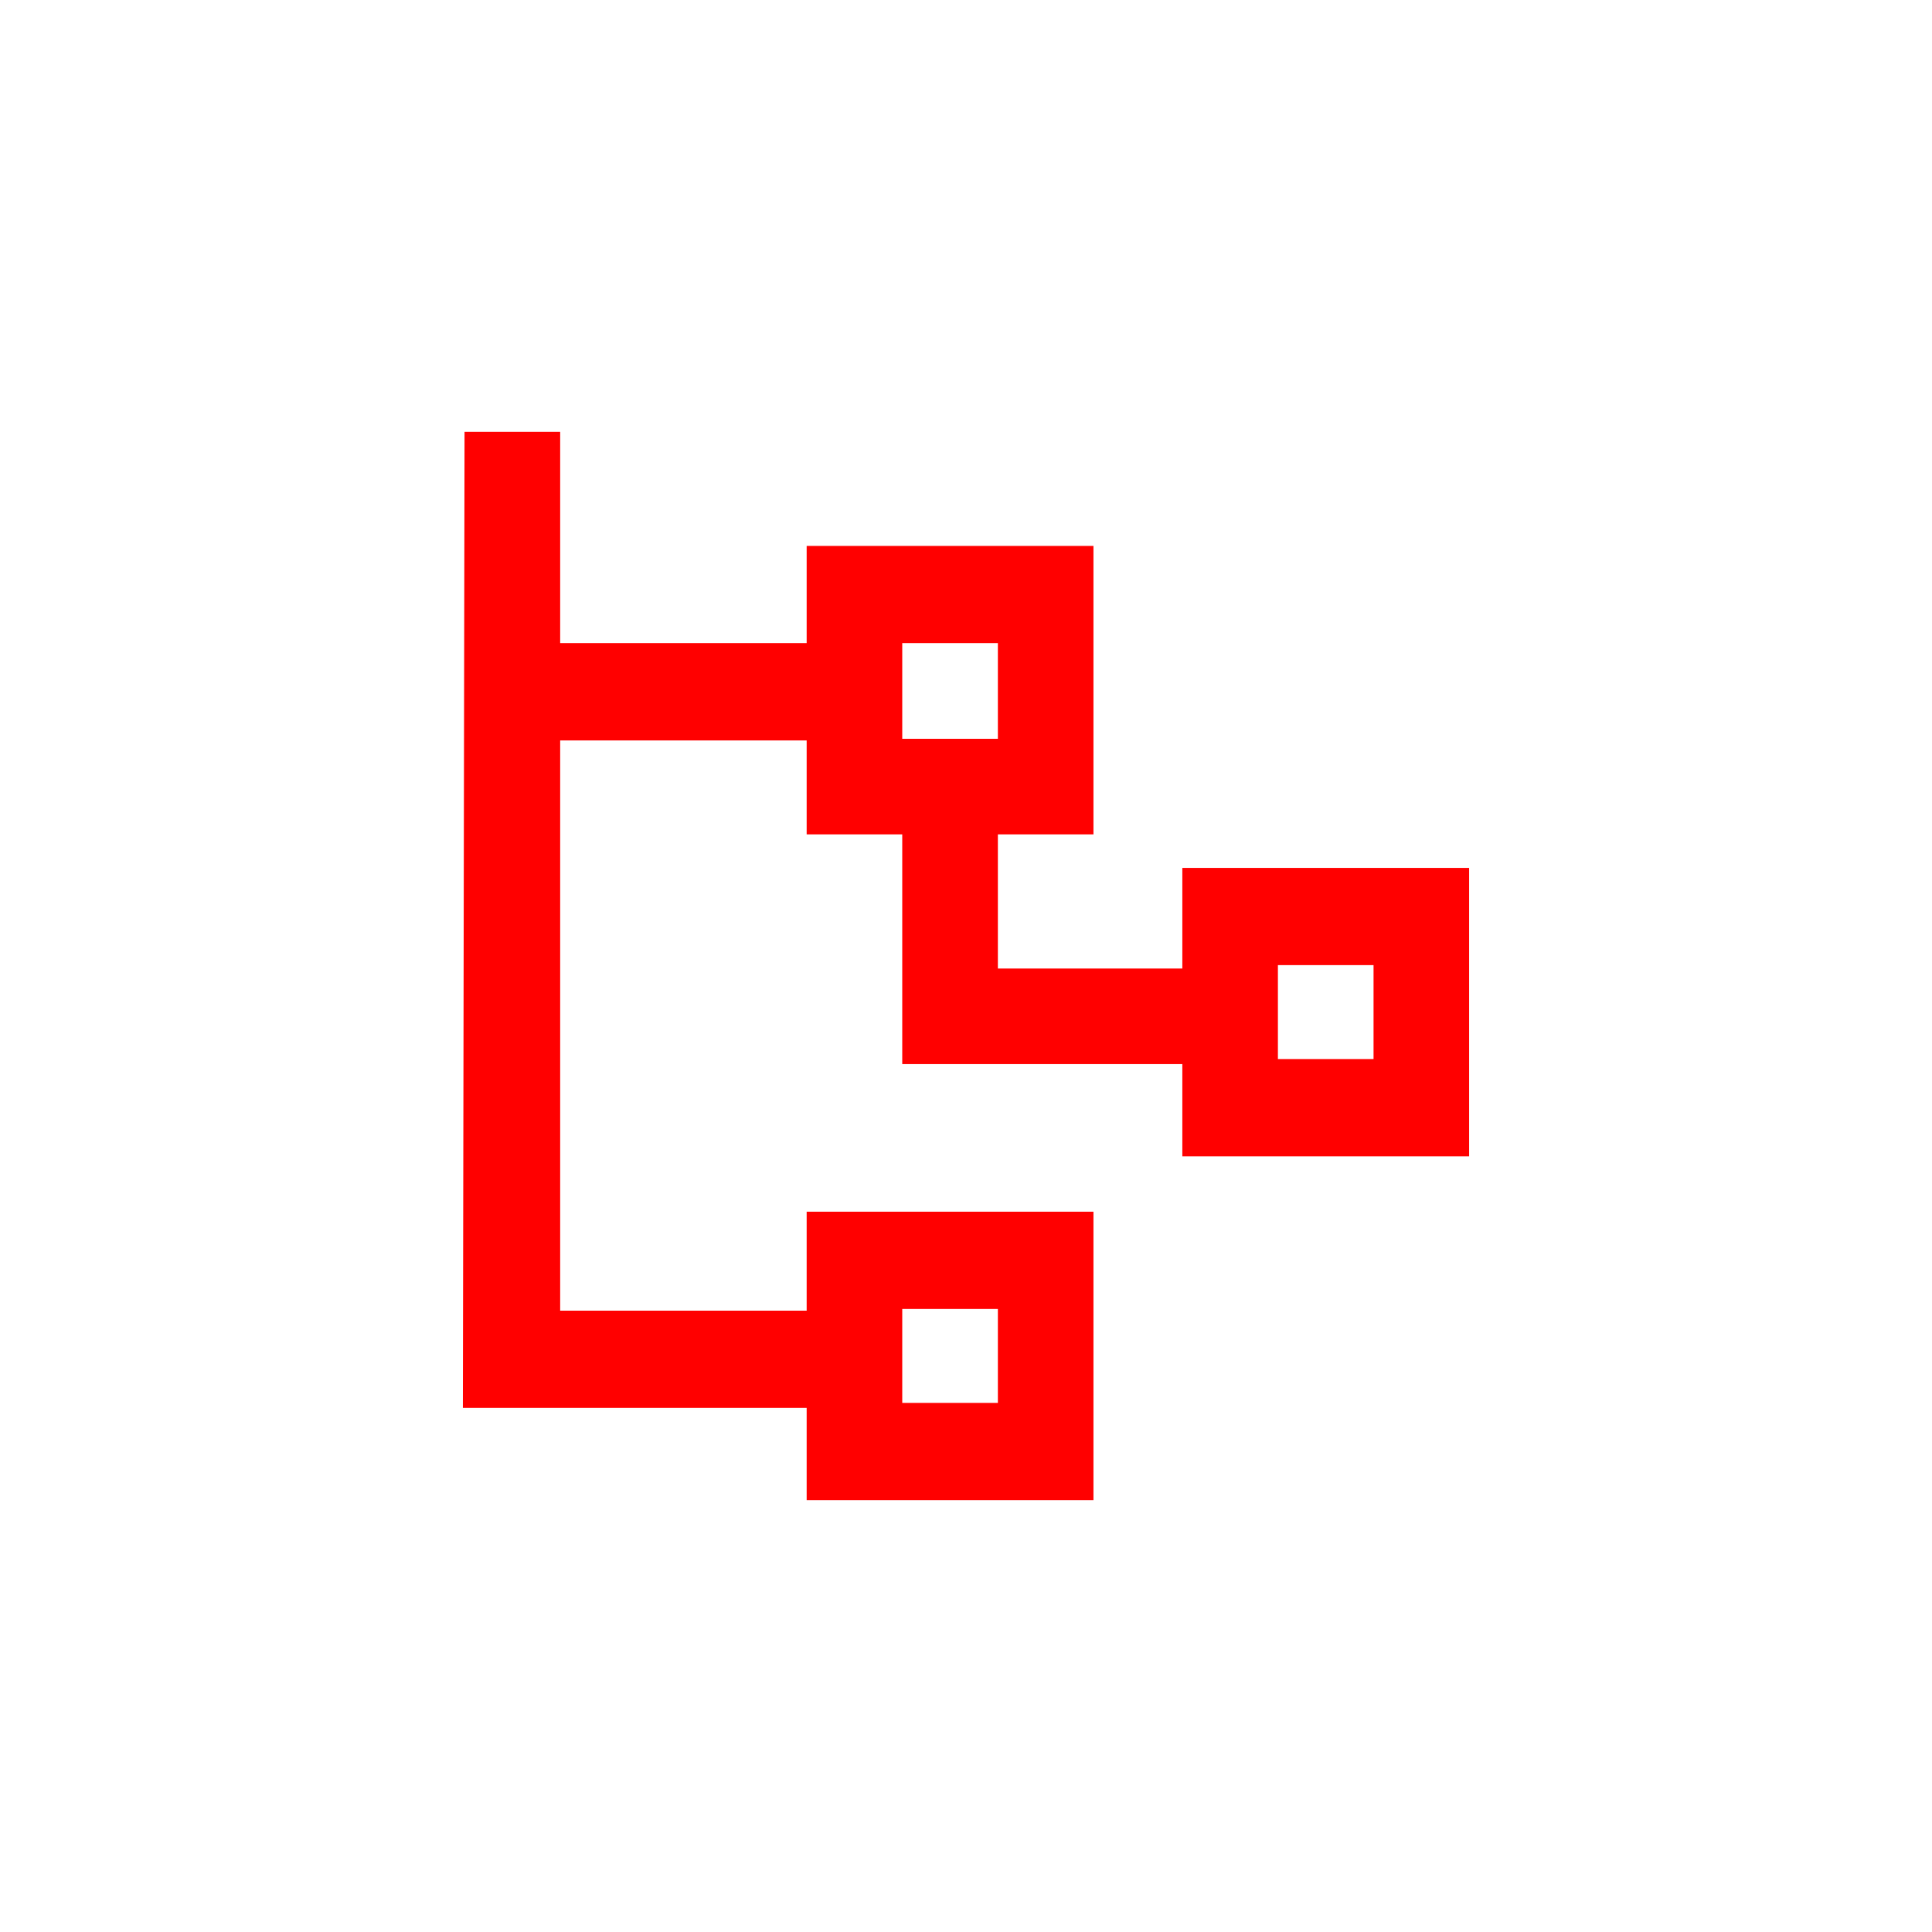 <?xml version="1.0" encoding="UTF-8" standalone="no"?>
<!DOCTYPE svg PUBLIC "-//W3C//DTD SVG 1.1//EN" "http://www.w3.org/Graphics/SVG/1.1/DTD/svg11.dtd">
<!-- Created with Vectornator (http://vectornator.io/) -->
<svg height="100%" stroke-miterlimit="10" style="fill-rule:nonzero;clip-rule:evenodd;stroke-linecap:round;stroke-linejoin:round;" version="1.1" viewBox="0 0 36 36" width="100%" xml:space="preserve" xmlns="http://www.w3.org/2000/svg" xmlns:xlink="http://www.w3.org/1999/xlink">
<defs/>
<g id="Layer-2">
<path d="M8.656 8.047L8.625 26.234L15.031 26.234L15.031 27.953L20.375 27.953L20.375 22.578L15.031 22.578L15.031 24.422L10.438 24.422L10.438 13.797L15.031 13.797L15.031 15.547L16.812 15.547L16.812 19.828L22.031 19.828L22.031 21.547L27.375 21.547L27.375 16.172L22.031 16.172L22.031 18.047L18.594 18.047L18.594 15.547L20.375 15.547L20.375 10.172L15.031 10.172L15.031 11.984L10.438 11.984L10.438 8.047L8.656 8.047ZM16.812 11.984L18.594 11.984L18.594 13.766L16.812 13.766C16.812 13.13 16.812 12.63 16.812 11.984ZM23.812 17.984L25.594 17.984L25.594 19.734L23.812 19.734C23.812 19.1 23.812 18.619 23.812 17.984ZM16.812 24.391L18.594 24.391L18.594 26.141L16.812 26.141C16.812 25.506 16.812 25.025 16.812 24.391Z" fill="#ff0000" fill-rule="nonzero" opacity="1" stroke="none"/>
</g>
</svg>
